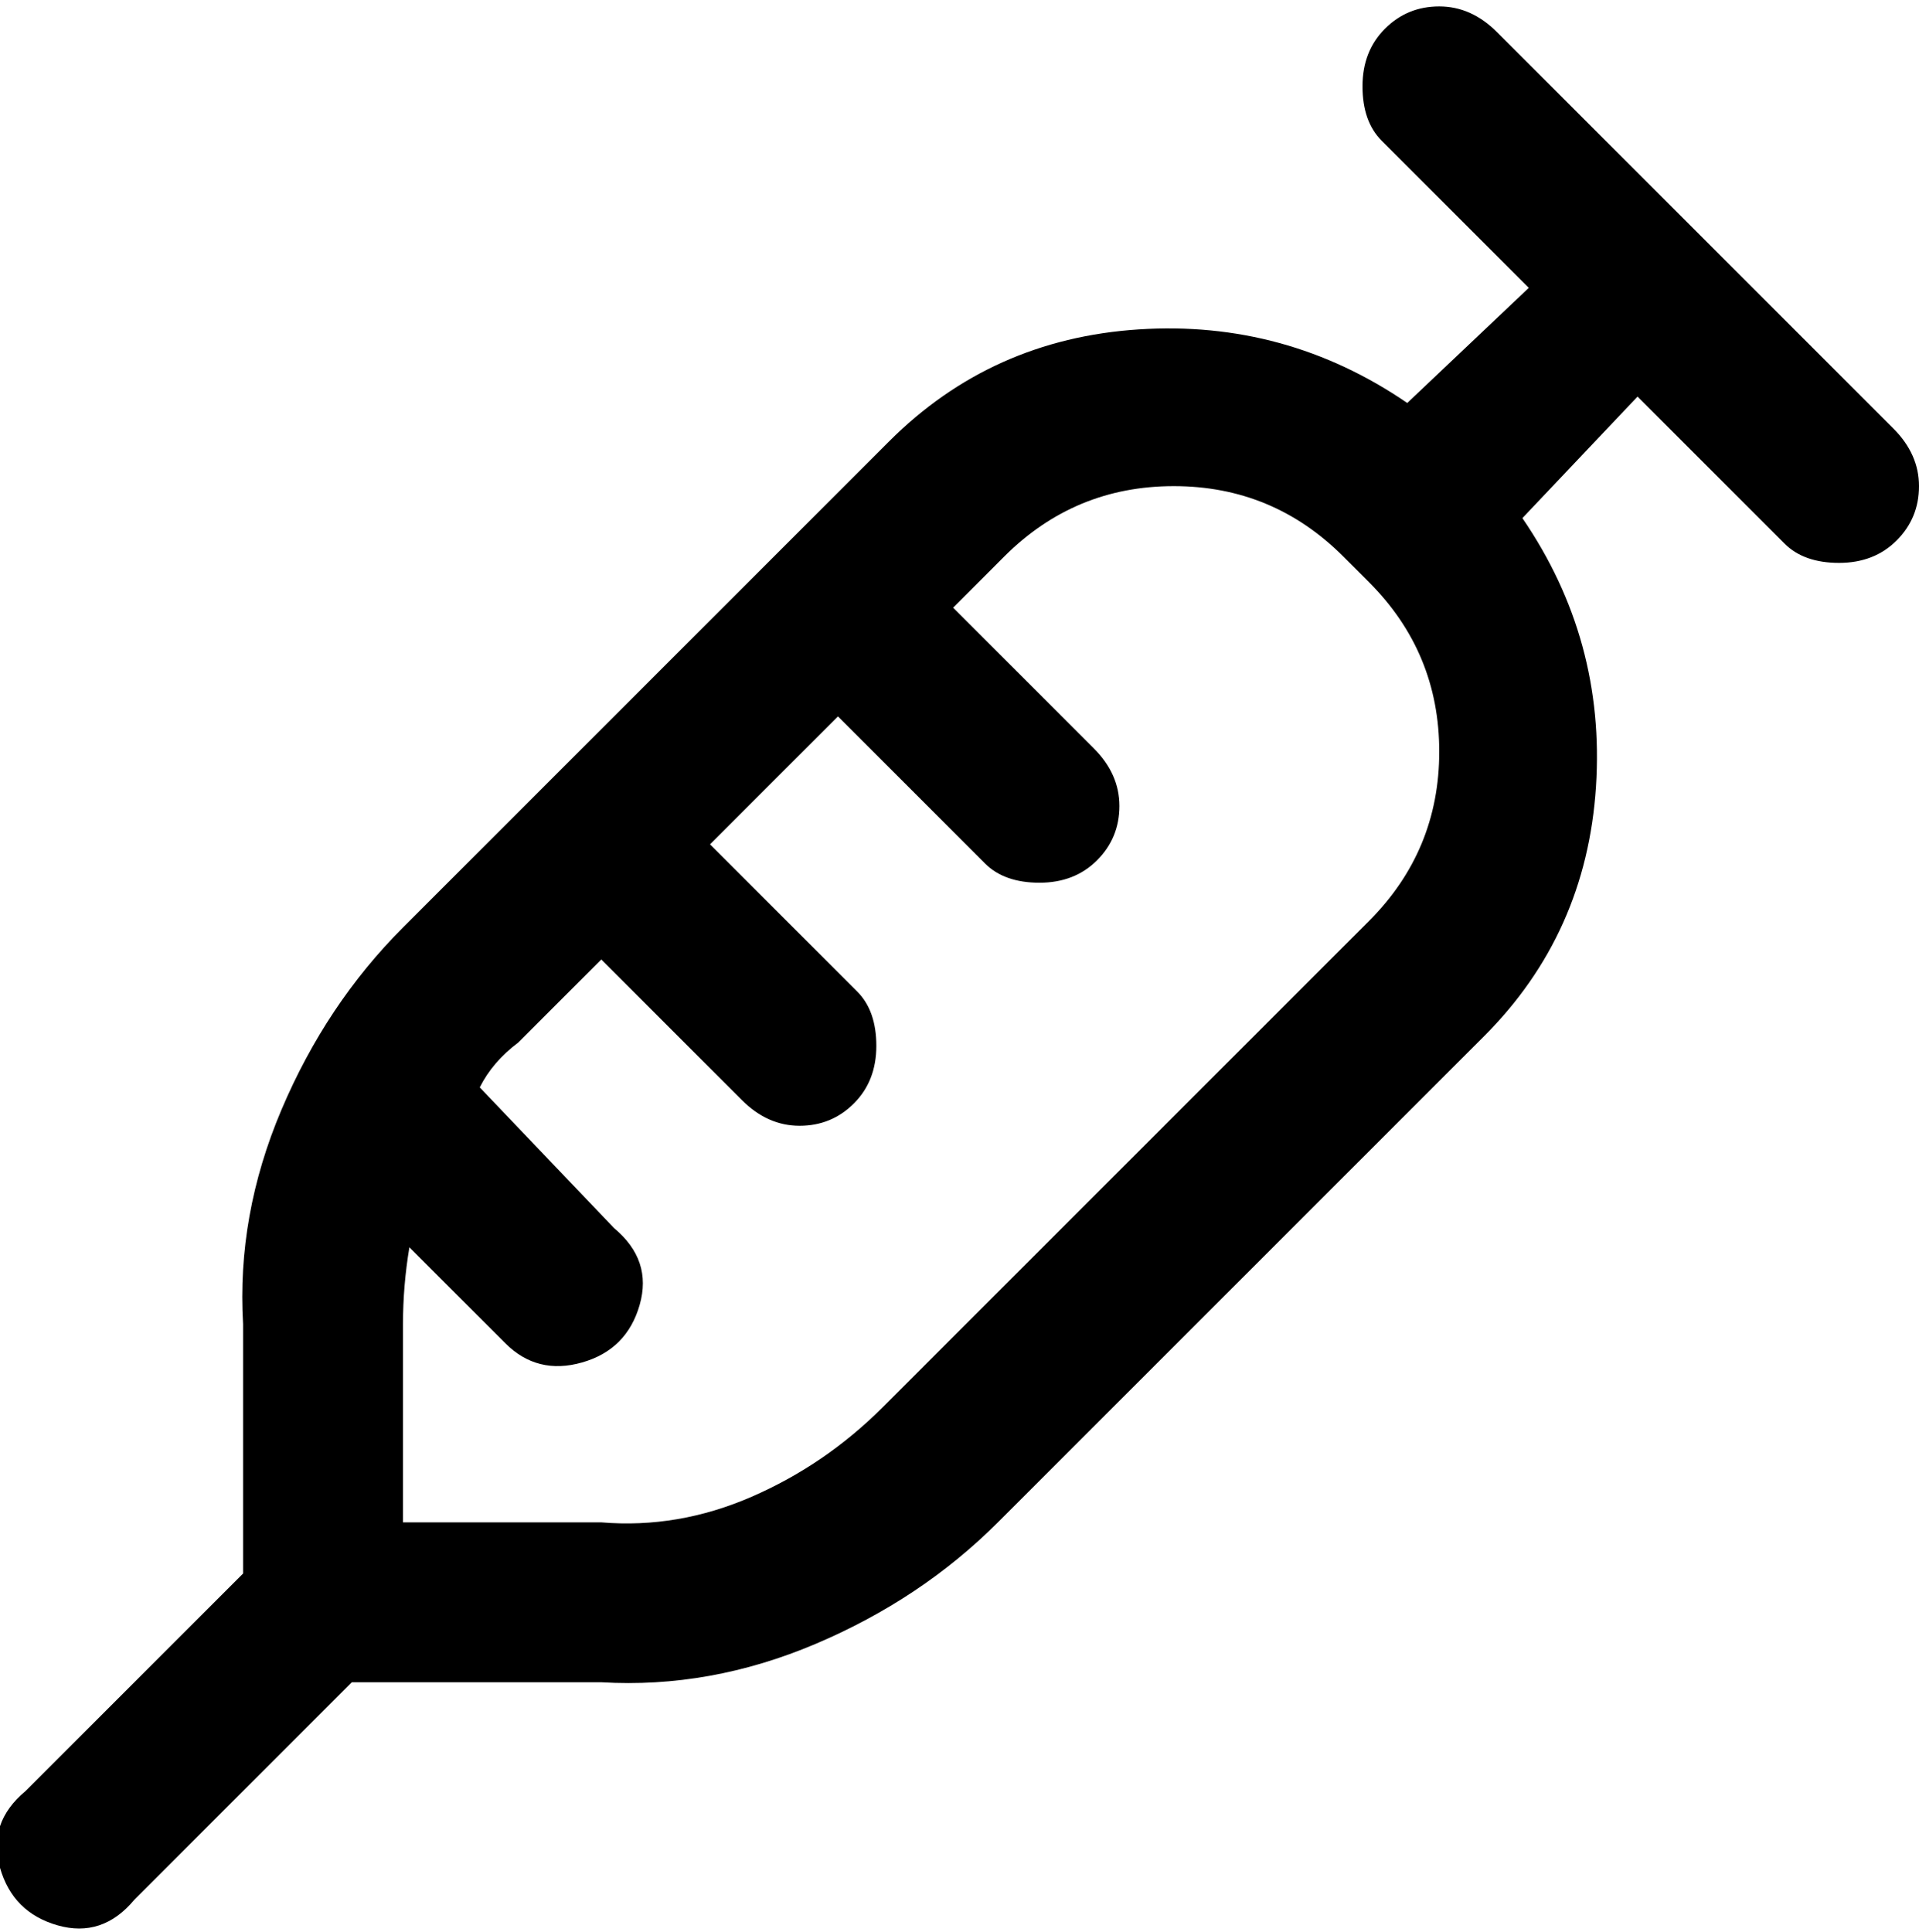 <svg viewBox="0 0 300 302.001" xmlns="http://www.w3.org/2000/svg"><path d="M296 67L234 5q-4-4-9-4t-8.5 3.5q-3.5 3.5-3.5 9t3 8.5l23 23-19 18q-19-13-42-11.5T139 69l-76 76q-12 12-19 28.5T38 207v39L4 280q-6 5-4 12t9 9q7 2 12-4l34-34h39q17 1 33.5-6t28.5-19l76-76q16-16 17.5-39T238 81l18-19 23 23q3 3 8.5 3t9-3.5Q300 81 300 76t-4-9zm-82 77l-76 76q-9 9-20.5 14T94 238H63v-31q0-6 1-12l15 15q5 5 12 3t9-9q2-7-4-12l-21-22q2-4 6-7l13-13 22 22q4 4 9 4t8.5-3.5q3.5-3.5 3.5-9t-3-8.5l-23-23 20-20 23 23q3 3 8.5 3t9-3.5q3.5-3.5 3.5-8.5t-4-9l-22-22 8-8q11-11 26.5-11T210 87l4 4q11 11 11 26.5T214 144z"/></svg>